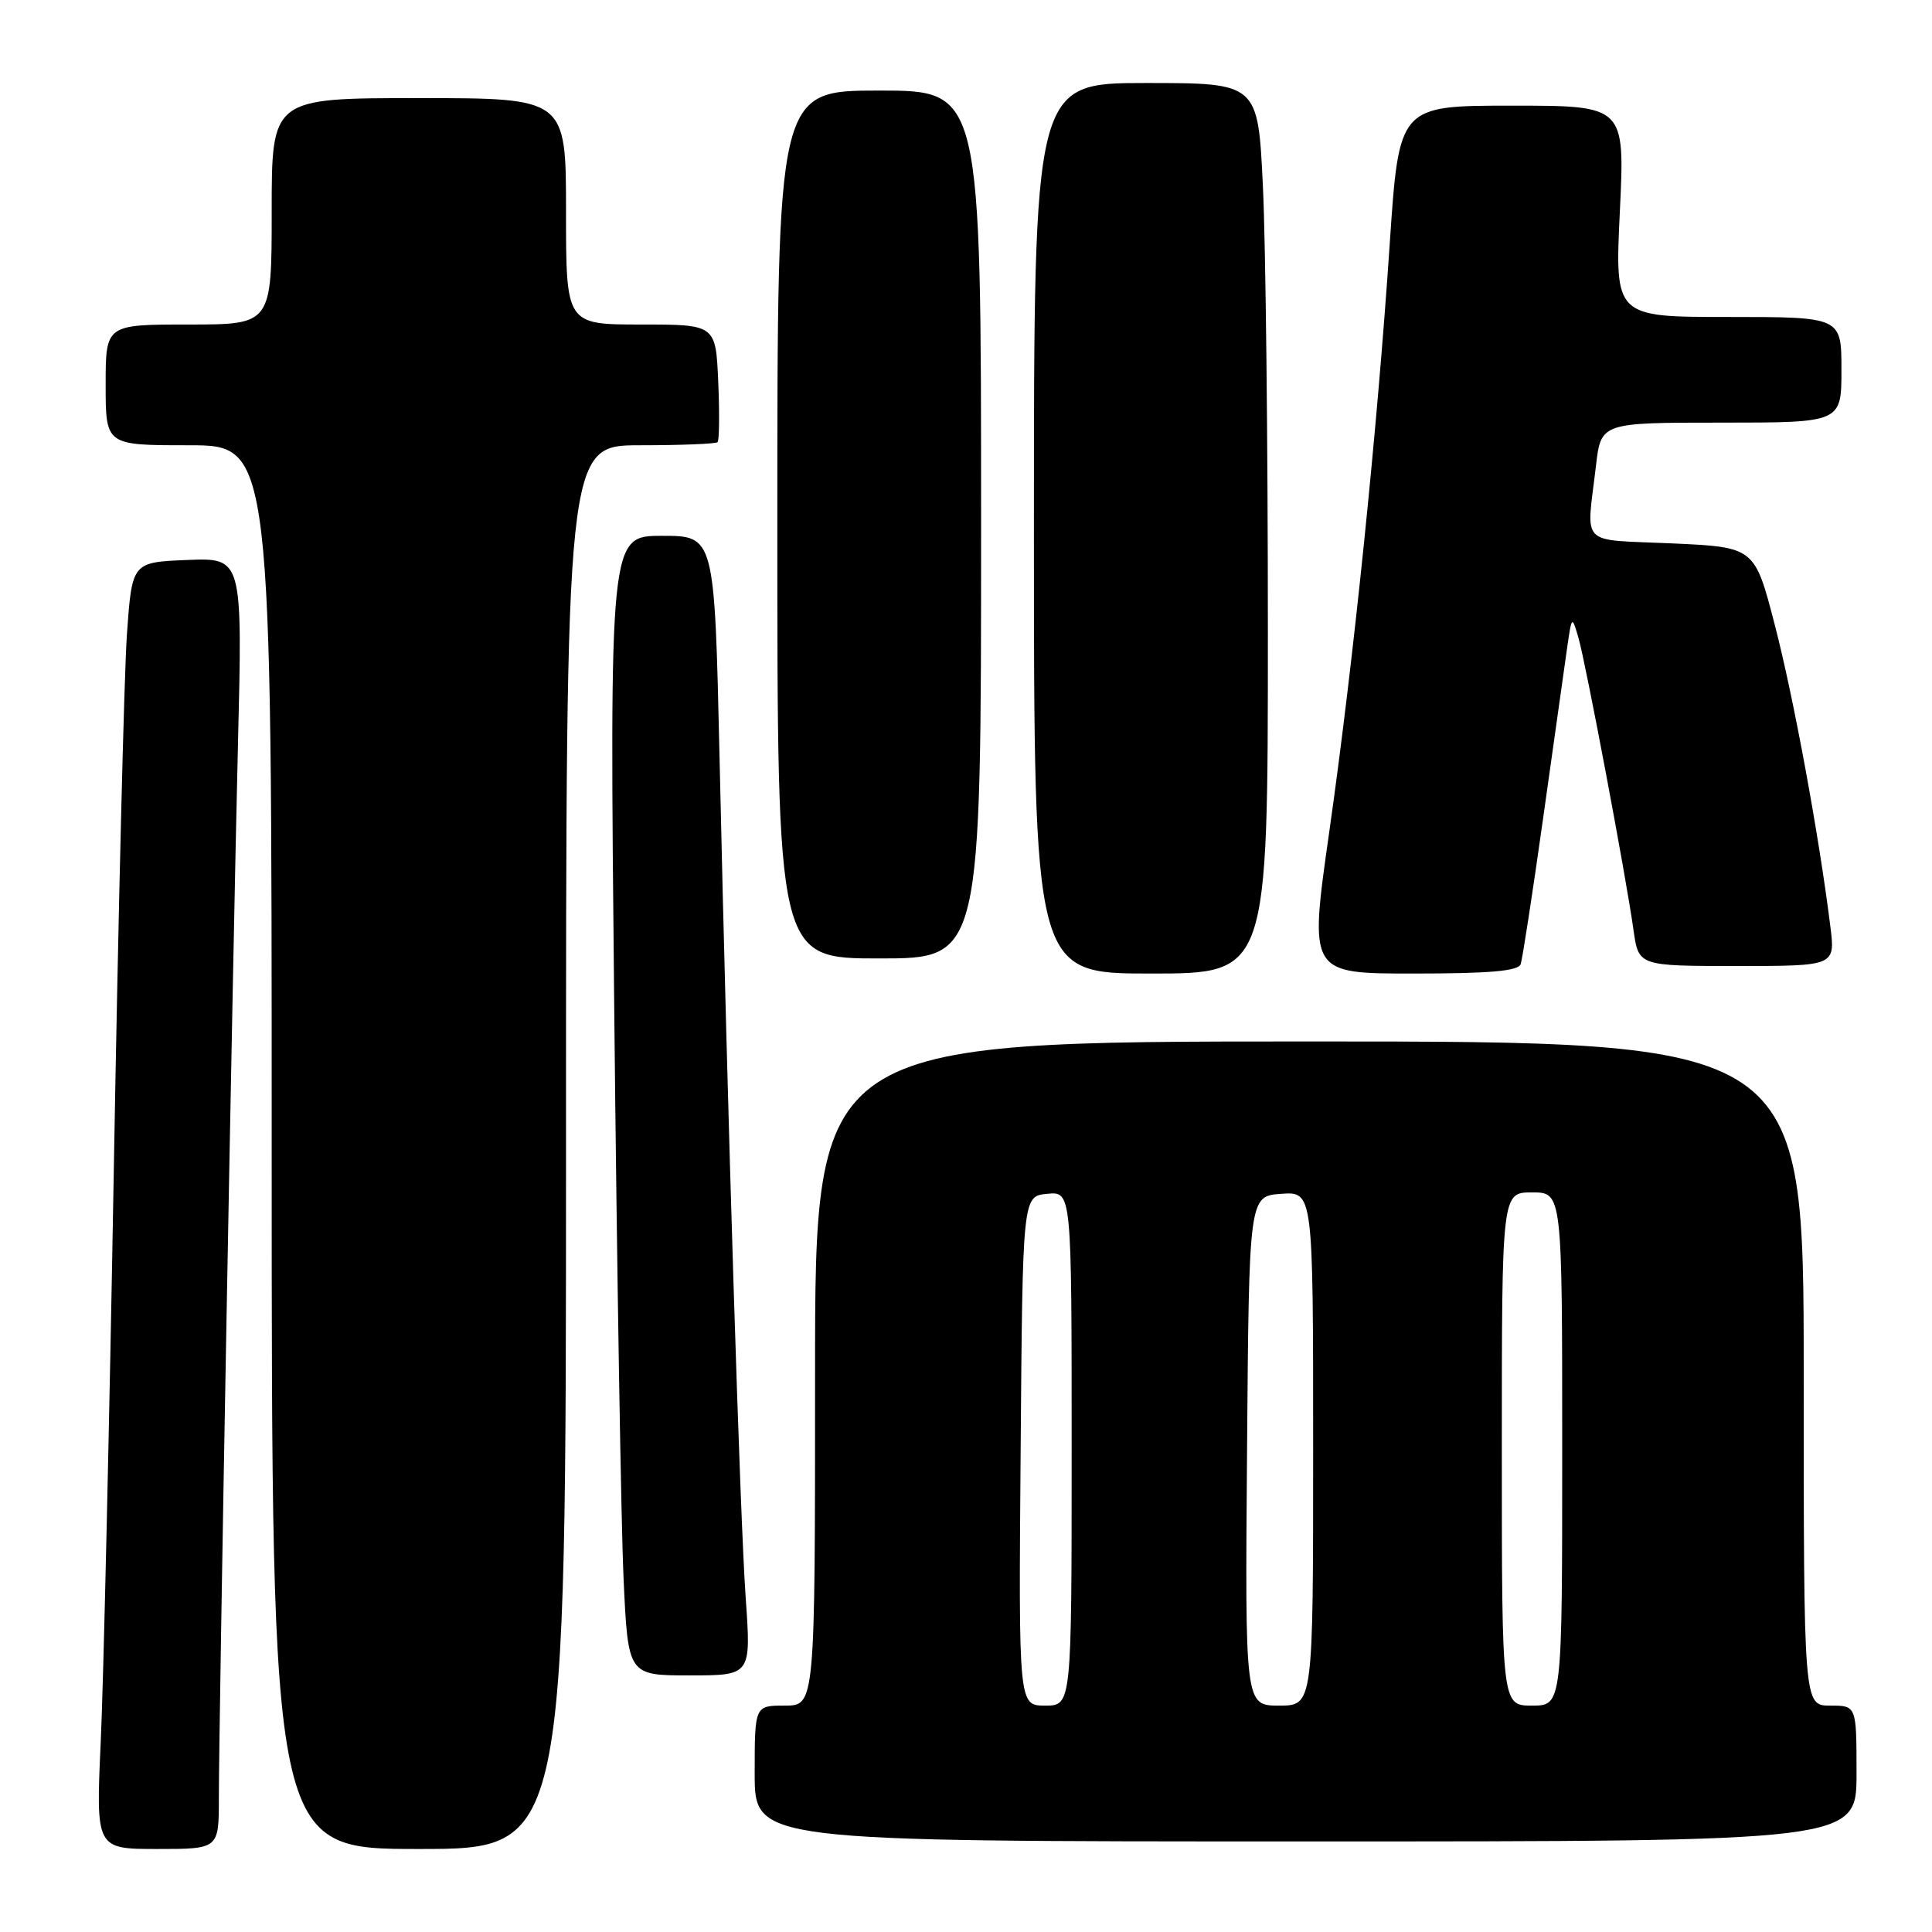 <?xml version="1.0" encoding="UTF-8" standalone="no"?>
<!DOCTYPE svg PUBLIC "-//W3C//DTD SVG 1.1//EN" "http://www.w3.org/Graphics/SVG/1.1/DTD/svg11.dtd" >
<svg xmlns="http://www.w3.org/2000/svg" xmlns:xlink="http://www.w3.org/1999/xlink" version="1.1" viewBox="0 0 256 256">
 <g >
 <path fill="currentColor"
d=" M 29.00 238.25 C 29.00 228.06 30.84 126.94 31.53 98.70 C 32.14 73.91 32.14 73.91 24.82 74.20 C 17.50 74.50 17.50 74.50 16.82 84.00 C 16.45 89.22 15.67 121.17 15.08 155.00 C 14.49 188.82 13.71 222.91 13.35 230.75 C 12.70 245.00 12.70 245.00 20.85 245.00 C 29.00 245.00 29.00 245.00 29.00 238.25 Z  M 75.00 152.00 C 75.00 59.00 75.00 59.00 84.83 59.00 C 90.24 59.00 94.85 58.81 95.08 58.59 C 95.31 58.36 95.35 54.76 95.17 50.59 C 94.84 43.00 94.84 43.00 84.92 43.00 C 75.00 43.00 75.00 43.00 75.00 28.00 C 75.00 13.00 75.00 13.00 55.50 13.00 C 36.00 13.00 36.00 13.00 36.00 28.00 C 36.00 43.00 36.00 43.00 25.00 43.00 C 14.00 43.00 14.00 43.00 14.00 51.00 C 14.00 59.00 14.00 59.00 25.00 59.00 C 36.00 59.00 36.00 59.00 36.00 152.00 C 36.00 245.00 36.00 245.00 55.50 245.00 C 75.00 245.00 75.00 245.00 75.00 152.00 Z  M 246.00 235.00 C 246.00 226.00 246.00 226.00 242.50 226.00 C 239.00 226.00 239.00 226.00 239.00 182.00 C 239.00 138.00 239.00 138.00 173.50 138.00 C 108.00 138.00 108.00 138.00 108.00 182.00 C 108.00 226.00 108.00 226.00 104.00 226.00 C 100.00 226.00 100.00 226.00 100.00 235.00 C 100.00 244.00 100.00 244.00 173.00 244.00 C 246.00 244.00 246.00 244.00 246.00 235.00 Z  M 98.81 211.75 C 98.05 200.91 96.43 149.03 95.34 100.25 C 94.68 71.00 94.68 71.00 87.72 71.00 C 80.76 71.00 80.76 71.00 81.39 133.75 C 81.74 168.26 82.30 202.24 82.63 209.25 C 83.22 222.00 83.22 222.00 91.38 222.00 C 99.53 222.00 99.53 222.00 98.81 211.75 Z  M 168.00 83.66 C 168.00 58.72 167.71 32.17 167.34 24.66 C 166.69 11.00 166.69 11.00 151.84 11.00 C 137.00 11.00 137.00 11.00 137.00 70.00 C 137.00 129.00 137.00 129.00 152.50 129.00 C 168.00 129.00 168.00 129.00 168.00 83.66 Z  M 201.50 127.75 C 201.73 127.06 203.07 118.40 204.46 108.50 C 205.85 98.60 207.28 88.47 207.63 86.00 C 208.27 81.55 208.28 81.53 209.15 84.50 C 210.13 87.90 215.44 116.03 216.45 123.25 C 217.12 128.00 217.12 128.00 230.16 128.00 C 243.19 128.00 243.19 128.00 242.53 122.75 C 241.02 110.65 237.67 92.43 235.17 82.81 C 232.50 72.50 232.50 72.50 221.50 72.00 C 209.09 71.44 210.20 72.57 211.47 61.75 C 212.14 56.00 212.14 56.00 228.07 56.00 C 244.00 56.00 244.00 56.00 244.00 49.00 C 244.00 42.00 244.00 42.00 228.99 42.00 C 213.97 42.00 213.97 42.00 214.64 28.00 C 215.31 14.00 215.31 14.00 200.34 14.00 C 185.38 14.00 185.38 14.00 184.15 32.25 C 182.49 57.07 179.34 87.69 176.13 110.25 C 173.46 129.00 173.46 129.00 187.26 129.00 C 197.41 129.00 201.18 128.67 201.50 127.75 Z  M 130.00 69.50 C 130.00 12.00 130.00 12.00 116.50 12.00 C 103.00 12.00 103.00 12.00 103.00 69.50 C 103.00 127.00 103.00 127.00 116.50 127.00 C 130.00 127.00 130.00 127.00 130.00 69.50 Z  M 135.24 192.25 C 135.50 158.50 135.50 158.50 138.75 158.19 C 142.00 157.87 142.00 157.87 142.00 191.94 C 142.00 226.00 142.00 226.00 138.49 226.00 C 134.97 226.00 134.97 226.00 135.24 192.25 Z  M 165.24 192.25 C 165.50 158.50 165.50 158.50 169.75 158.19 C 174.00 157.89 174.00 157.89 174.00 191.94 C 174.00 226.00 174.00 226.00 169.49 226.00 C 164.97 226.00 164.97 226.00 165.24 192.25 Z  M 199.00 192.00 C 199.00 158.00 199.00 158.00 203.00 158.00 C 207.00 158.00 207.00 158.00 207.00 192.00 C 207.00 226.00 207.00 226.00 203.00 226.00 C 199.00 226.00 199.00 226.00 199.00 192.00 Z "/>
</g>
</svg>
